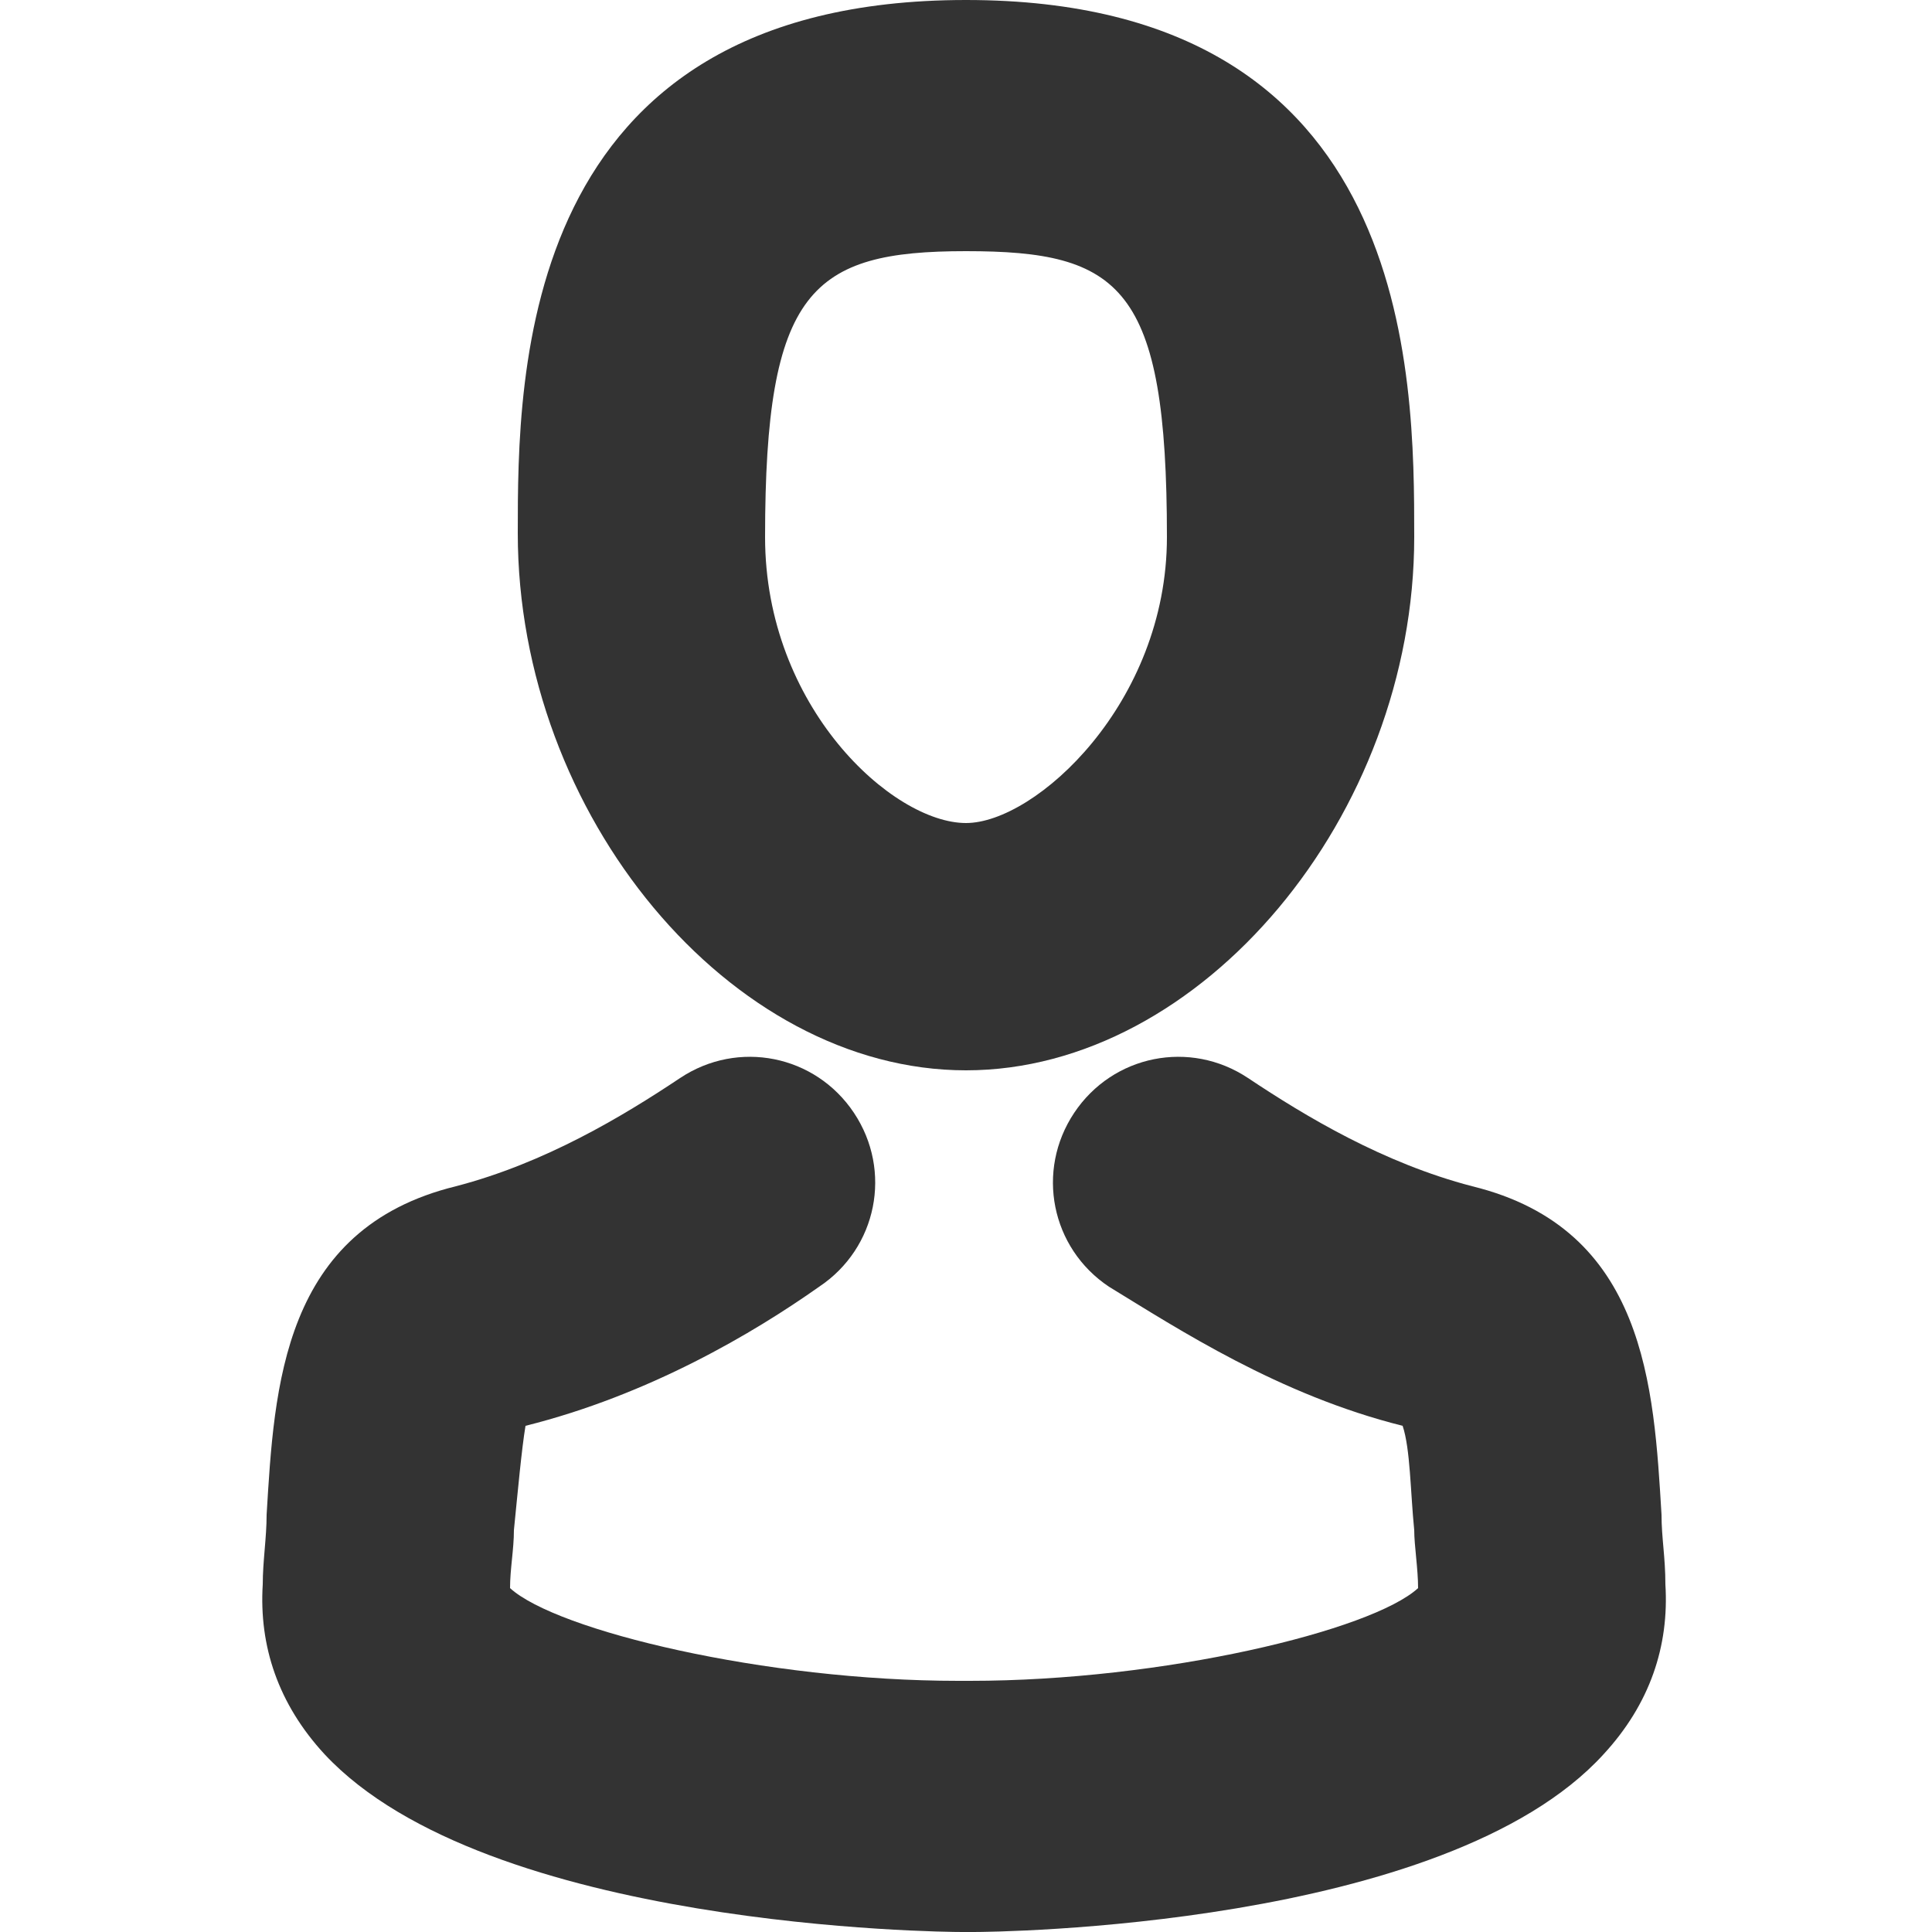 <?xml version="1.0" encoding="utf-8"?>
<!-- Generator: Adobe Illustrator 24.0.1, SVG Export Plug-In . SVG Version: 6.00 Build 0)  -->
<svg version="1.1" id="Capa_1" xmlns="http://www.w3.org/2000/svg" xmlns:xlink="http://www.w3.org/1999/xlink" x="0px" y="0px"
	 viewBox="0 0 50 50" style="enable-background:new 0 0 50 50;" xml:space="preserve">
<style type="text/css">
	.st0{fill:#333333;}
</style>
<g>
	<g>
		<path class="st0" d="M25.2,50h-0.3c-0.5,0-12.3-0.1-16.5-4.6c-1.2-1.3-1.7-2.8-1.6-4.4c0-0.6,0.1-1.2,0.1-1.8
			c0.2-3.3,0.4-7.4,4.9-8.5c2.3-0.6,4.3-1.8,5.8-2.8s3.5-0.6,4.5,0.9s0.6,3.5-0.9,4.5c-1.7,1.2-4.4,2.8-7.6,3.6
			c-0.1,0.6-0.2,1.7-0.3,2.7c0,0.5-0.1,1-0.1,1.5c1.2,1.1,6.6,2.4,11.6,2.4h0.3c5,0,10.4-1.3,11.6-2.4c0-0.5-0.1-1.1-0.1-1.5
			c-0.1-1-0.1-2.1-0.3-2.7c-3.2-0.8-5.8-2.5-7.6-3.6c-1.5-1-1.9-3-0.9-4.5s3-1.9,4.5-0.9s3.5,2.2,5.8,2.8c4.5,1.1,4.7,5.2,4.9,8.5
			c0,0.6,0.1,1.1,0.1,1.8c0.1,1.6-0.4,3.1-1.6,4.4C37.4,49.9,25.7,50,25.2,50z M36.7,37L36.7,37L36.7,37z"/>
	</g>
	<g>
		<path class="st0" d="M25,27.7c-6.1,0-11.6-6.6-11.6-13.9C13.4,9.7,13.4,0,25,0s11.6,9.7,11.6,13.9C36.6,21.1,31.1,27.7,25,27.7z
			 M25,6.5c-4,0-5.2,1-5.2,7.4c0,4.4,3.3,7.4,5.2,7.4c1.8,0,5.2-3.1,5.2-7.4C30.2,7.4,29,6.5,25,6.5z"/>
	</g>
</g>
</svg>
